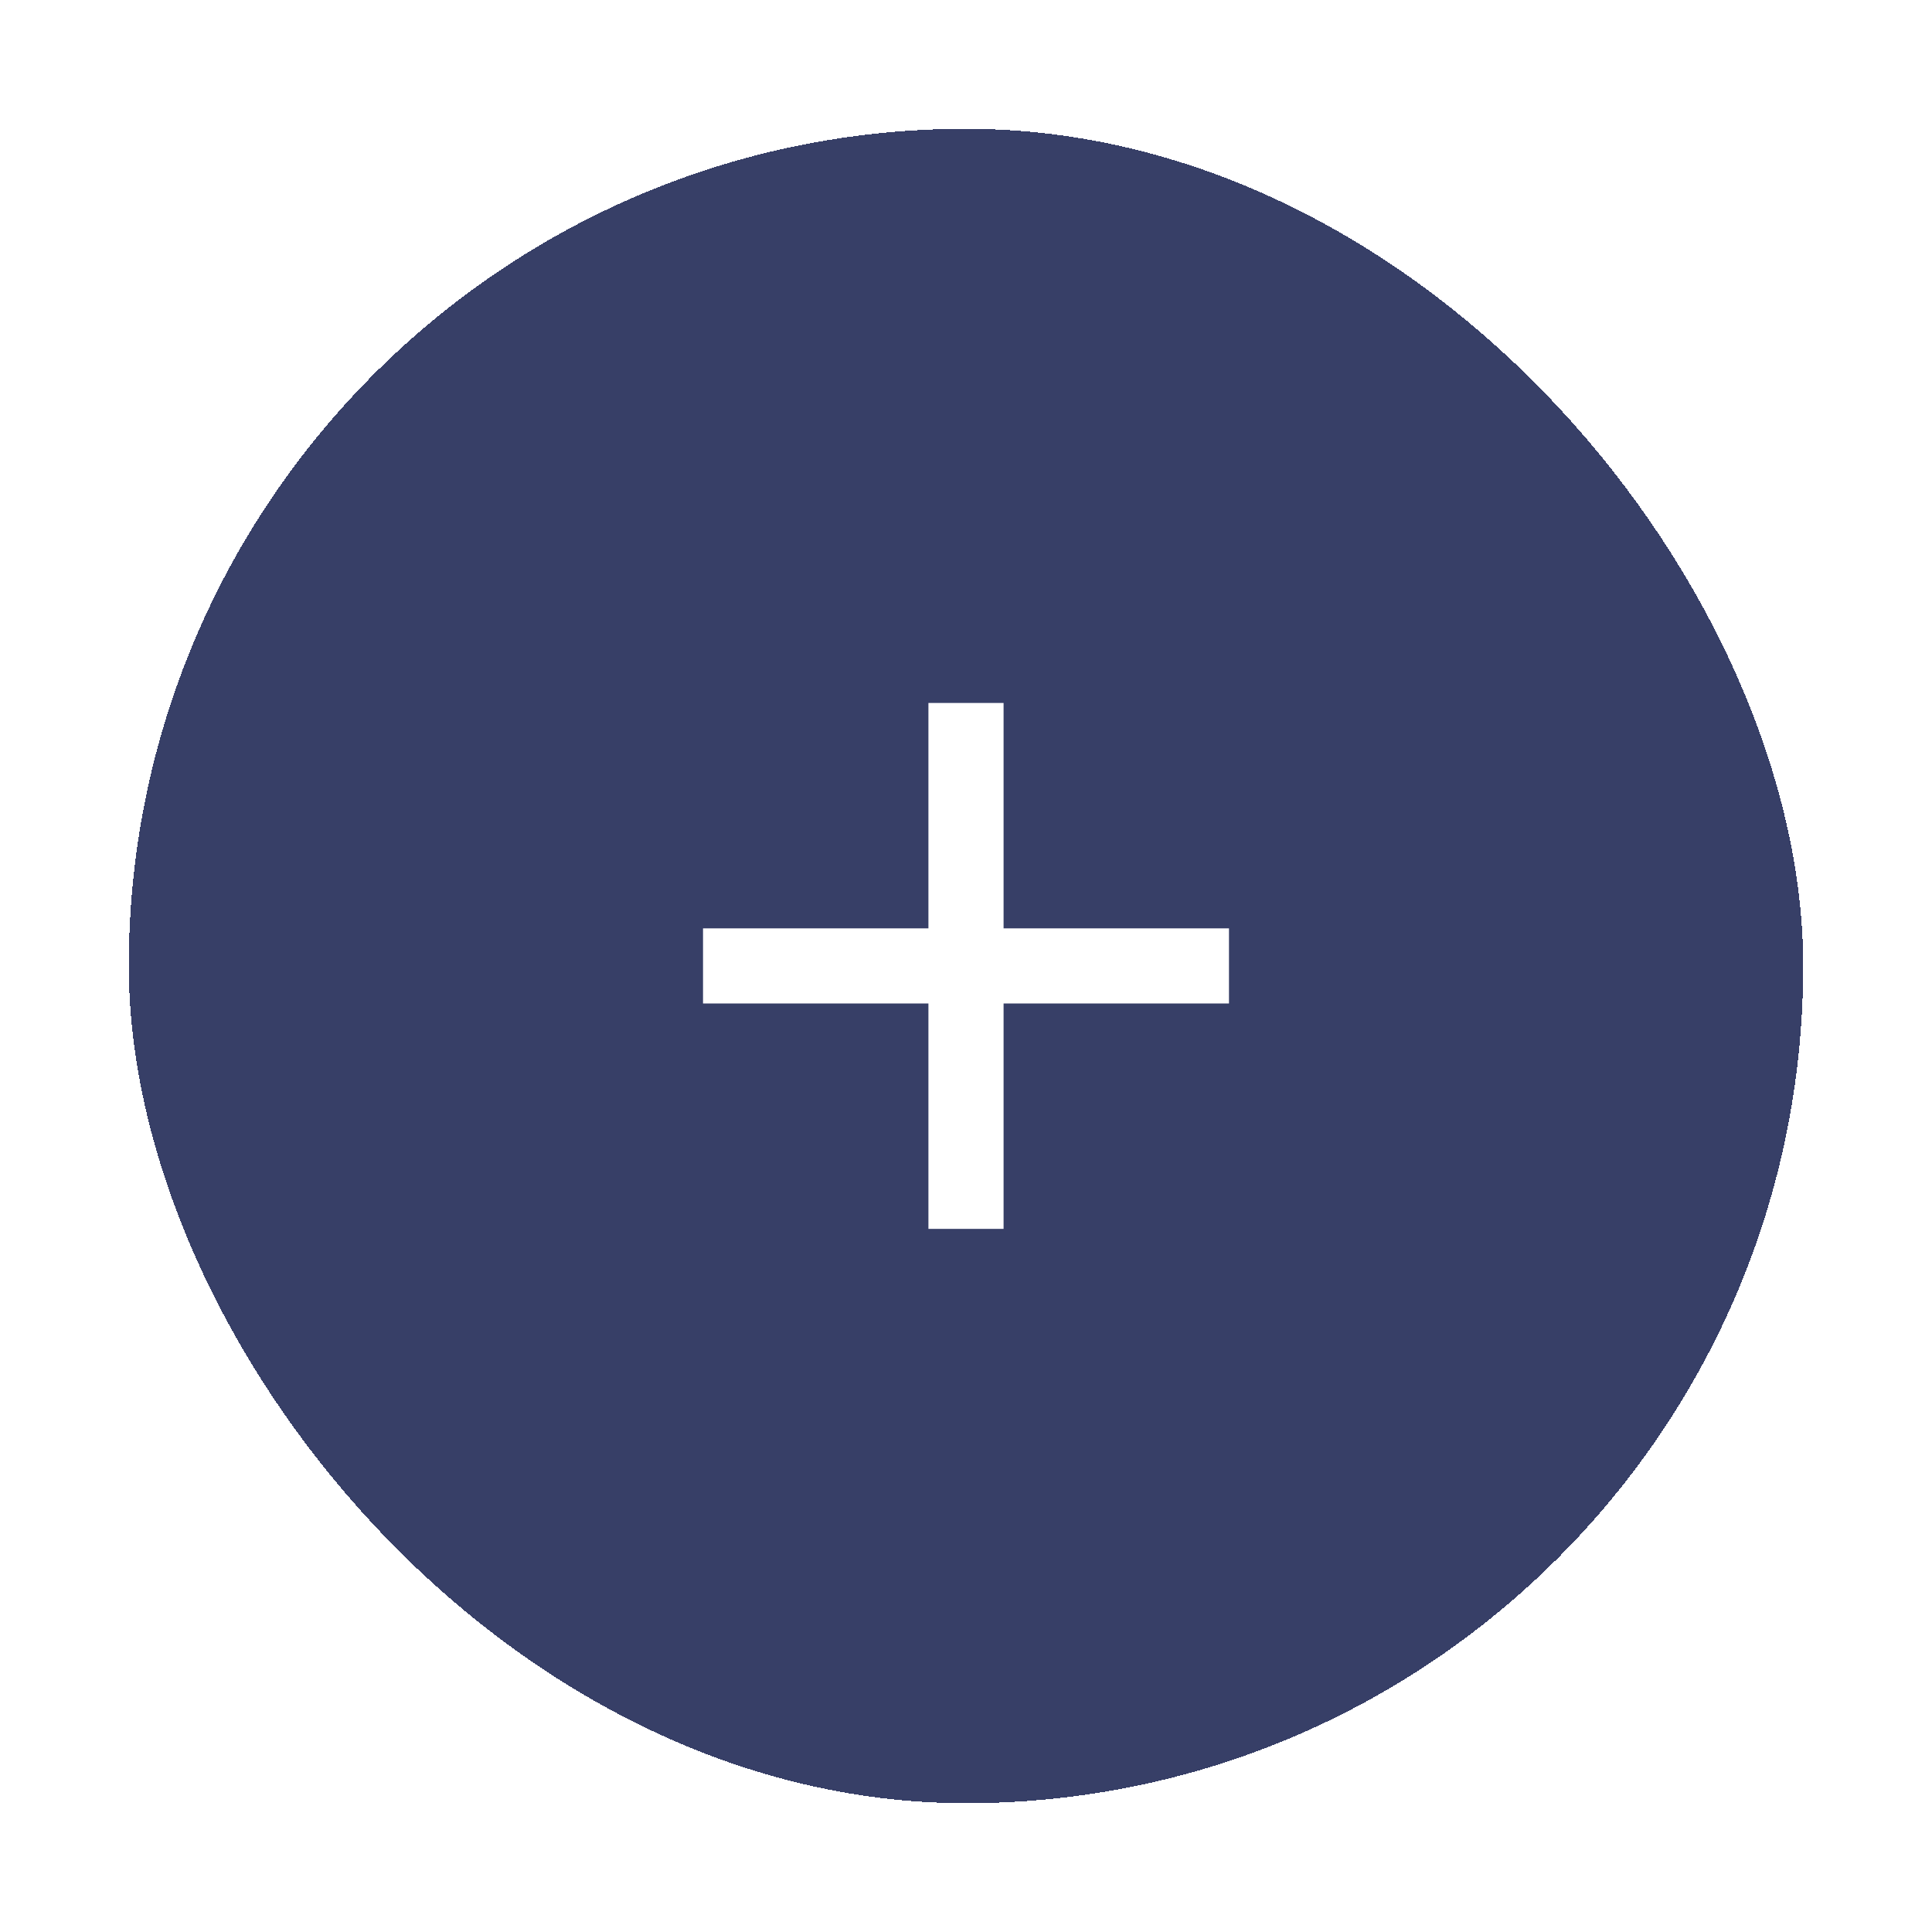 <svg width="60" height="60" viewBox="0 0 60 60" fill="none" xmlns="http://www.w3.org/2000/svg">
<g filter="url(#filter0_d_238_3906)">
<rect x="4" width="52" height="52" rx="26" fill="#373F67" shape-rendering="crispEdges"/>
<path d="M38.167 27.164H31.167V34.164H28.833V27.164H21.833V24.831H28.833V17.831H31.167V24.831H38.167V27.164Z" fill="white"/>
</g>
<defs>
<filter id="filter0_d_238_3906" x="0" y="0" width="60" height="60" filterUnits="userSpaceOnUse" color-interpolation-filters="sRGB">
<feFlood flood-opacity="0" result="BackgroundImageFix"/>
<feColorMatrix in="SourceAlpha" type="matrix" values="0 0 0 0 0 0 0 0 0 0 0 0 0 0 0 0 0 0 127 0" result="hardAlpha"/>
<feOffset dy="4"/>
<feGaussianBlur stdDeviation="2"/>
<feComposite in2="hardAlpha" operator="out"/>
<feColorMatrix type="matrix" values="0 0 0 0 0 0 0 0 0 0 0 0 0 0 0 0 0 0 0.25 0"/>
<feBlend mode="normal" in2="BackgroundImageFix" result="effect1_dropShadow_238_3906"/>
<feBlend mode="normal" in="SourceGraphic" in2="effect1_dropShadow_238_3906" result="shape"/>
</filter>
</defs>
</svg>
